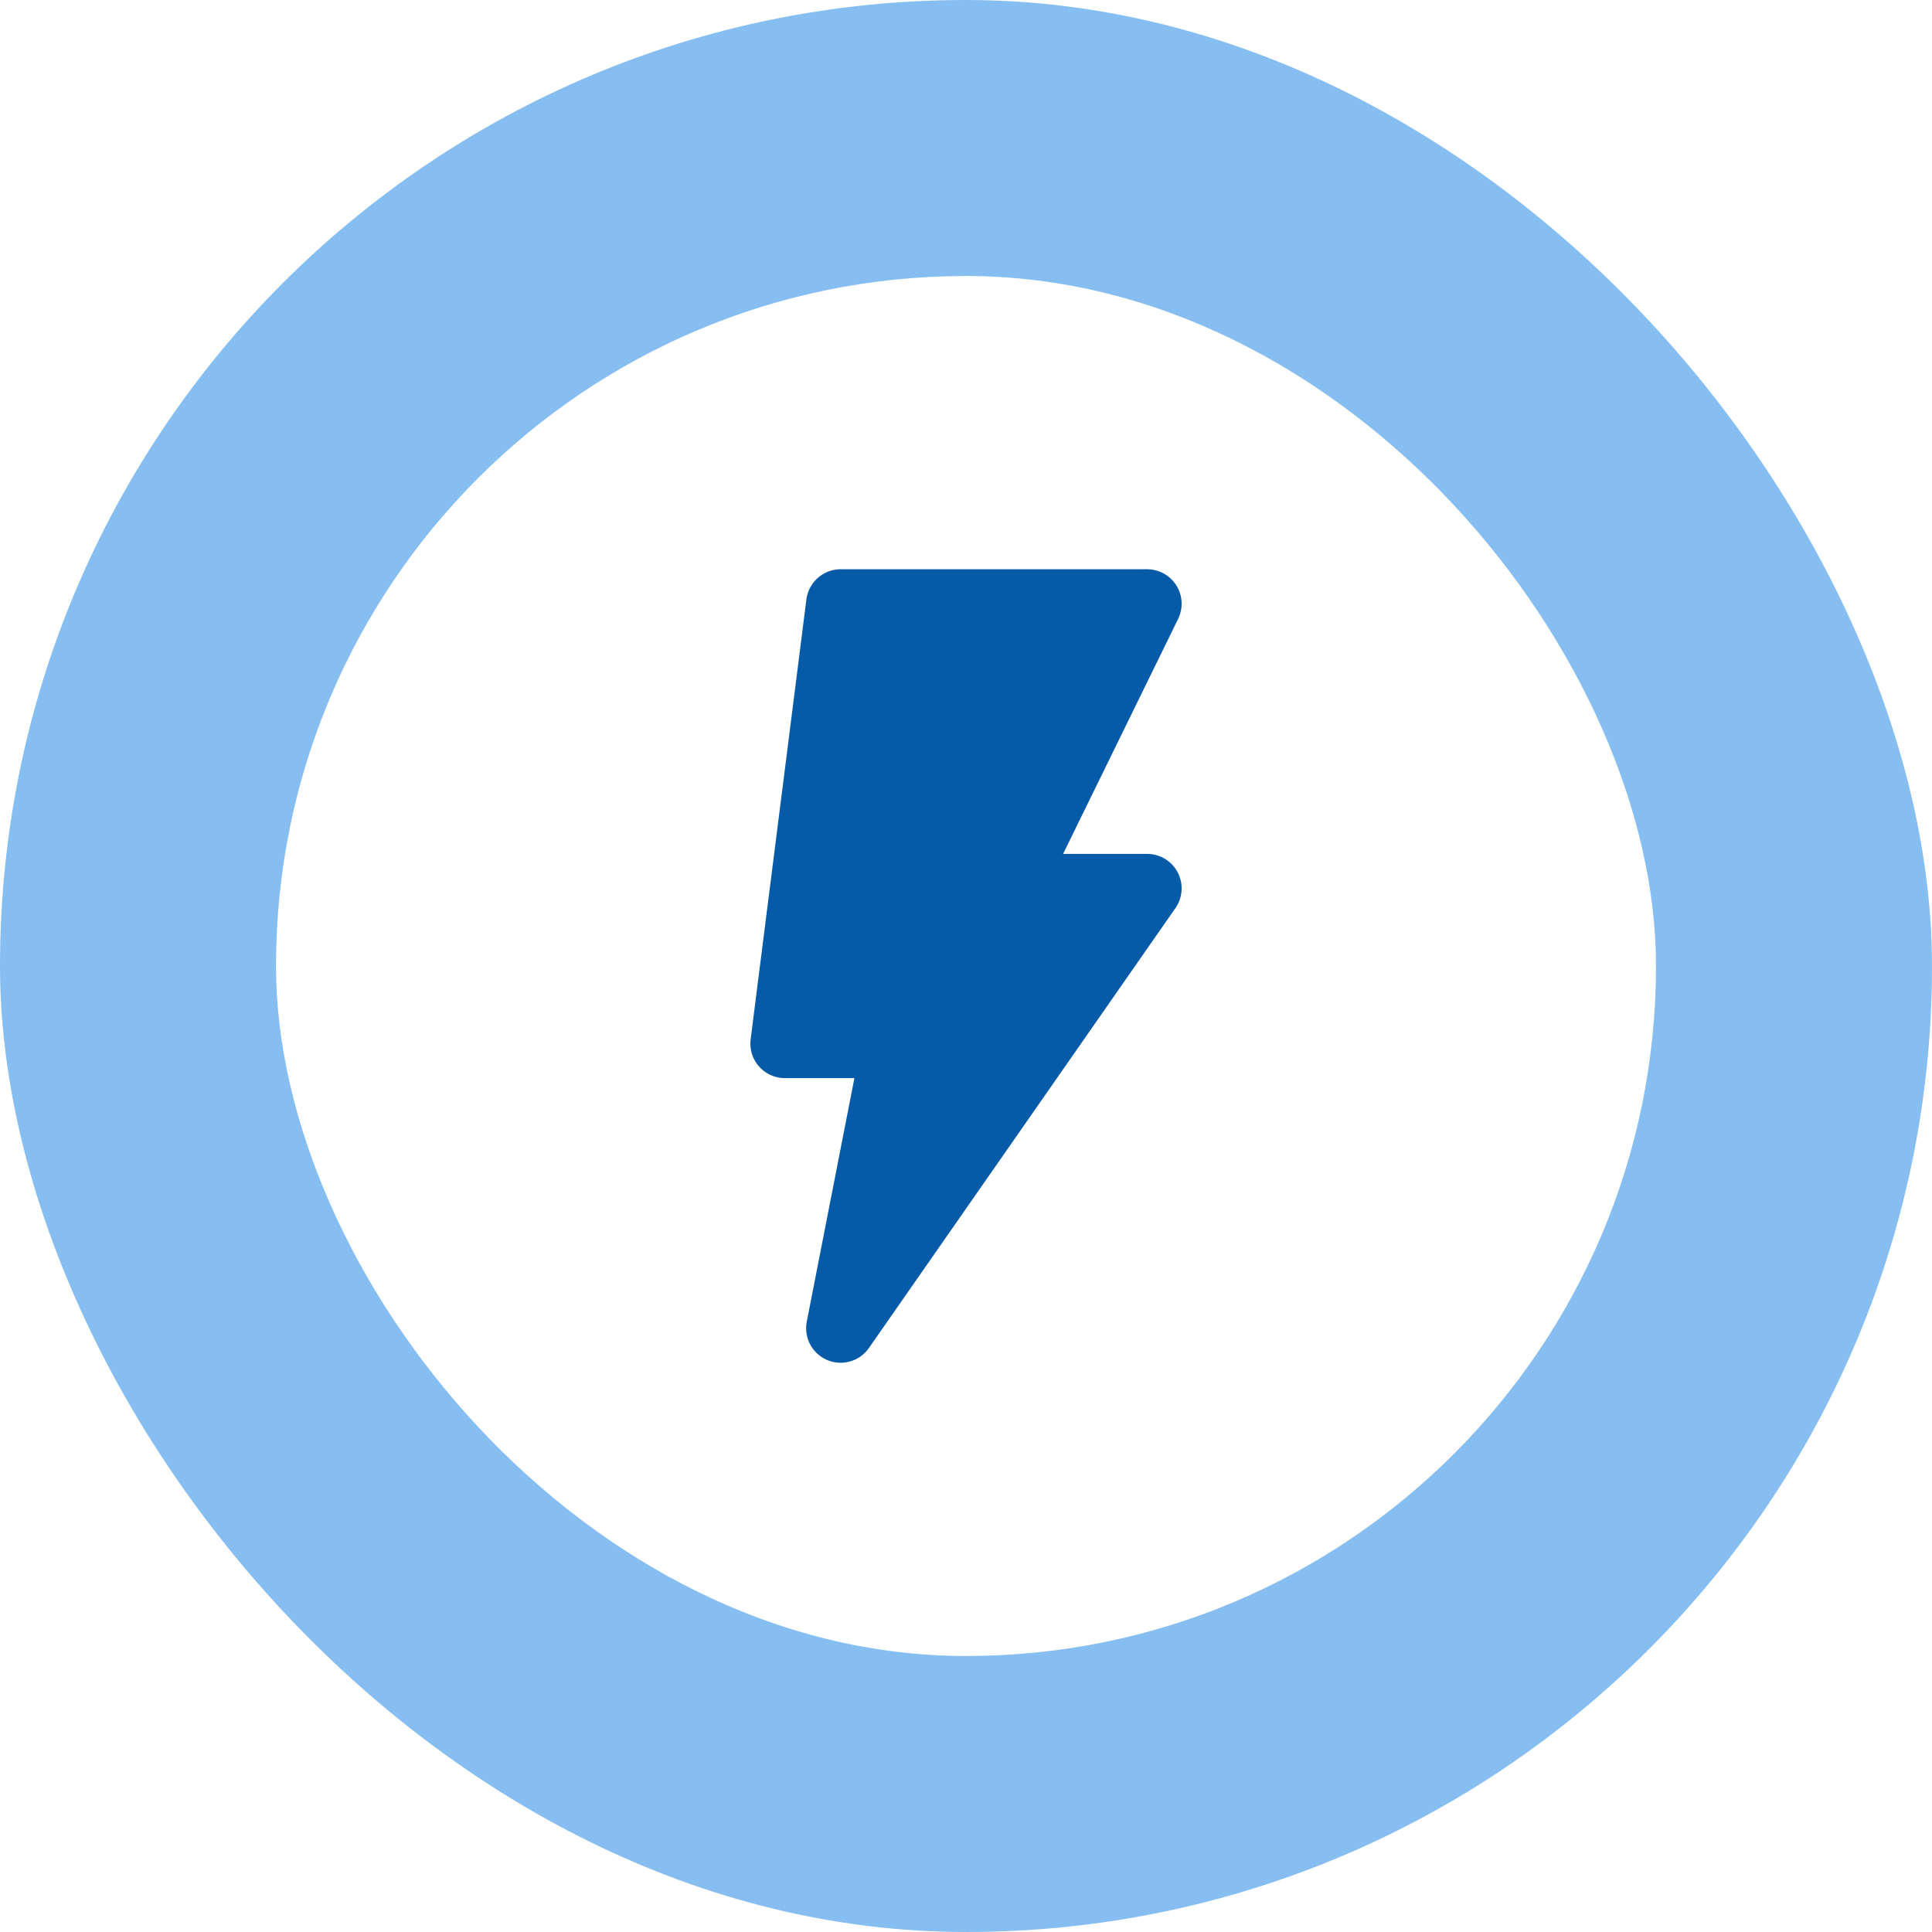 <svg width="28" height="28" viewBox="0 0 28 28" fill="none" xmlns="http://www.w3.org/2000/svg">
<g filter="url(#filter0_b_2_1175)">
<rect width="28" height="28" rx="14" fill="#0E7EE4" fill-opacity="0.5"/>
<rect x="4" y="4" width="20" height="20" rx="10" fill="white"/>
<path d="M12.183 8.75H16.625L14.606 12.875H16.625L12.183 19.25L12.99 15.125H11.375L12.183 8.75Z" fill="#065BA9" stroke="#065BA9" stroke-linejoin="round"/>
</g>
<defs>
<filter id="filter0_b_2_1175" x="-4" y="-4" width="36" height="36" filterUnits="userSpaceOnUse" color-interpolation-filters="sRGB">
<feFlood flood-opacity="0" result="BackgroundImageFix"/>
<feGaussianBlur in="BackgroundImageFix" stdDeviation="2"/>
<feComposite in2="SourceAlpha" operator="in" result="effect1_backgroundBlur_2_1175"/>
<feBlend mode="normal" in="SourceGraphic" in2="effect1_backgroundBlur_2_1175" result="shape"/>
</filter>
</defs>
</svg>
